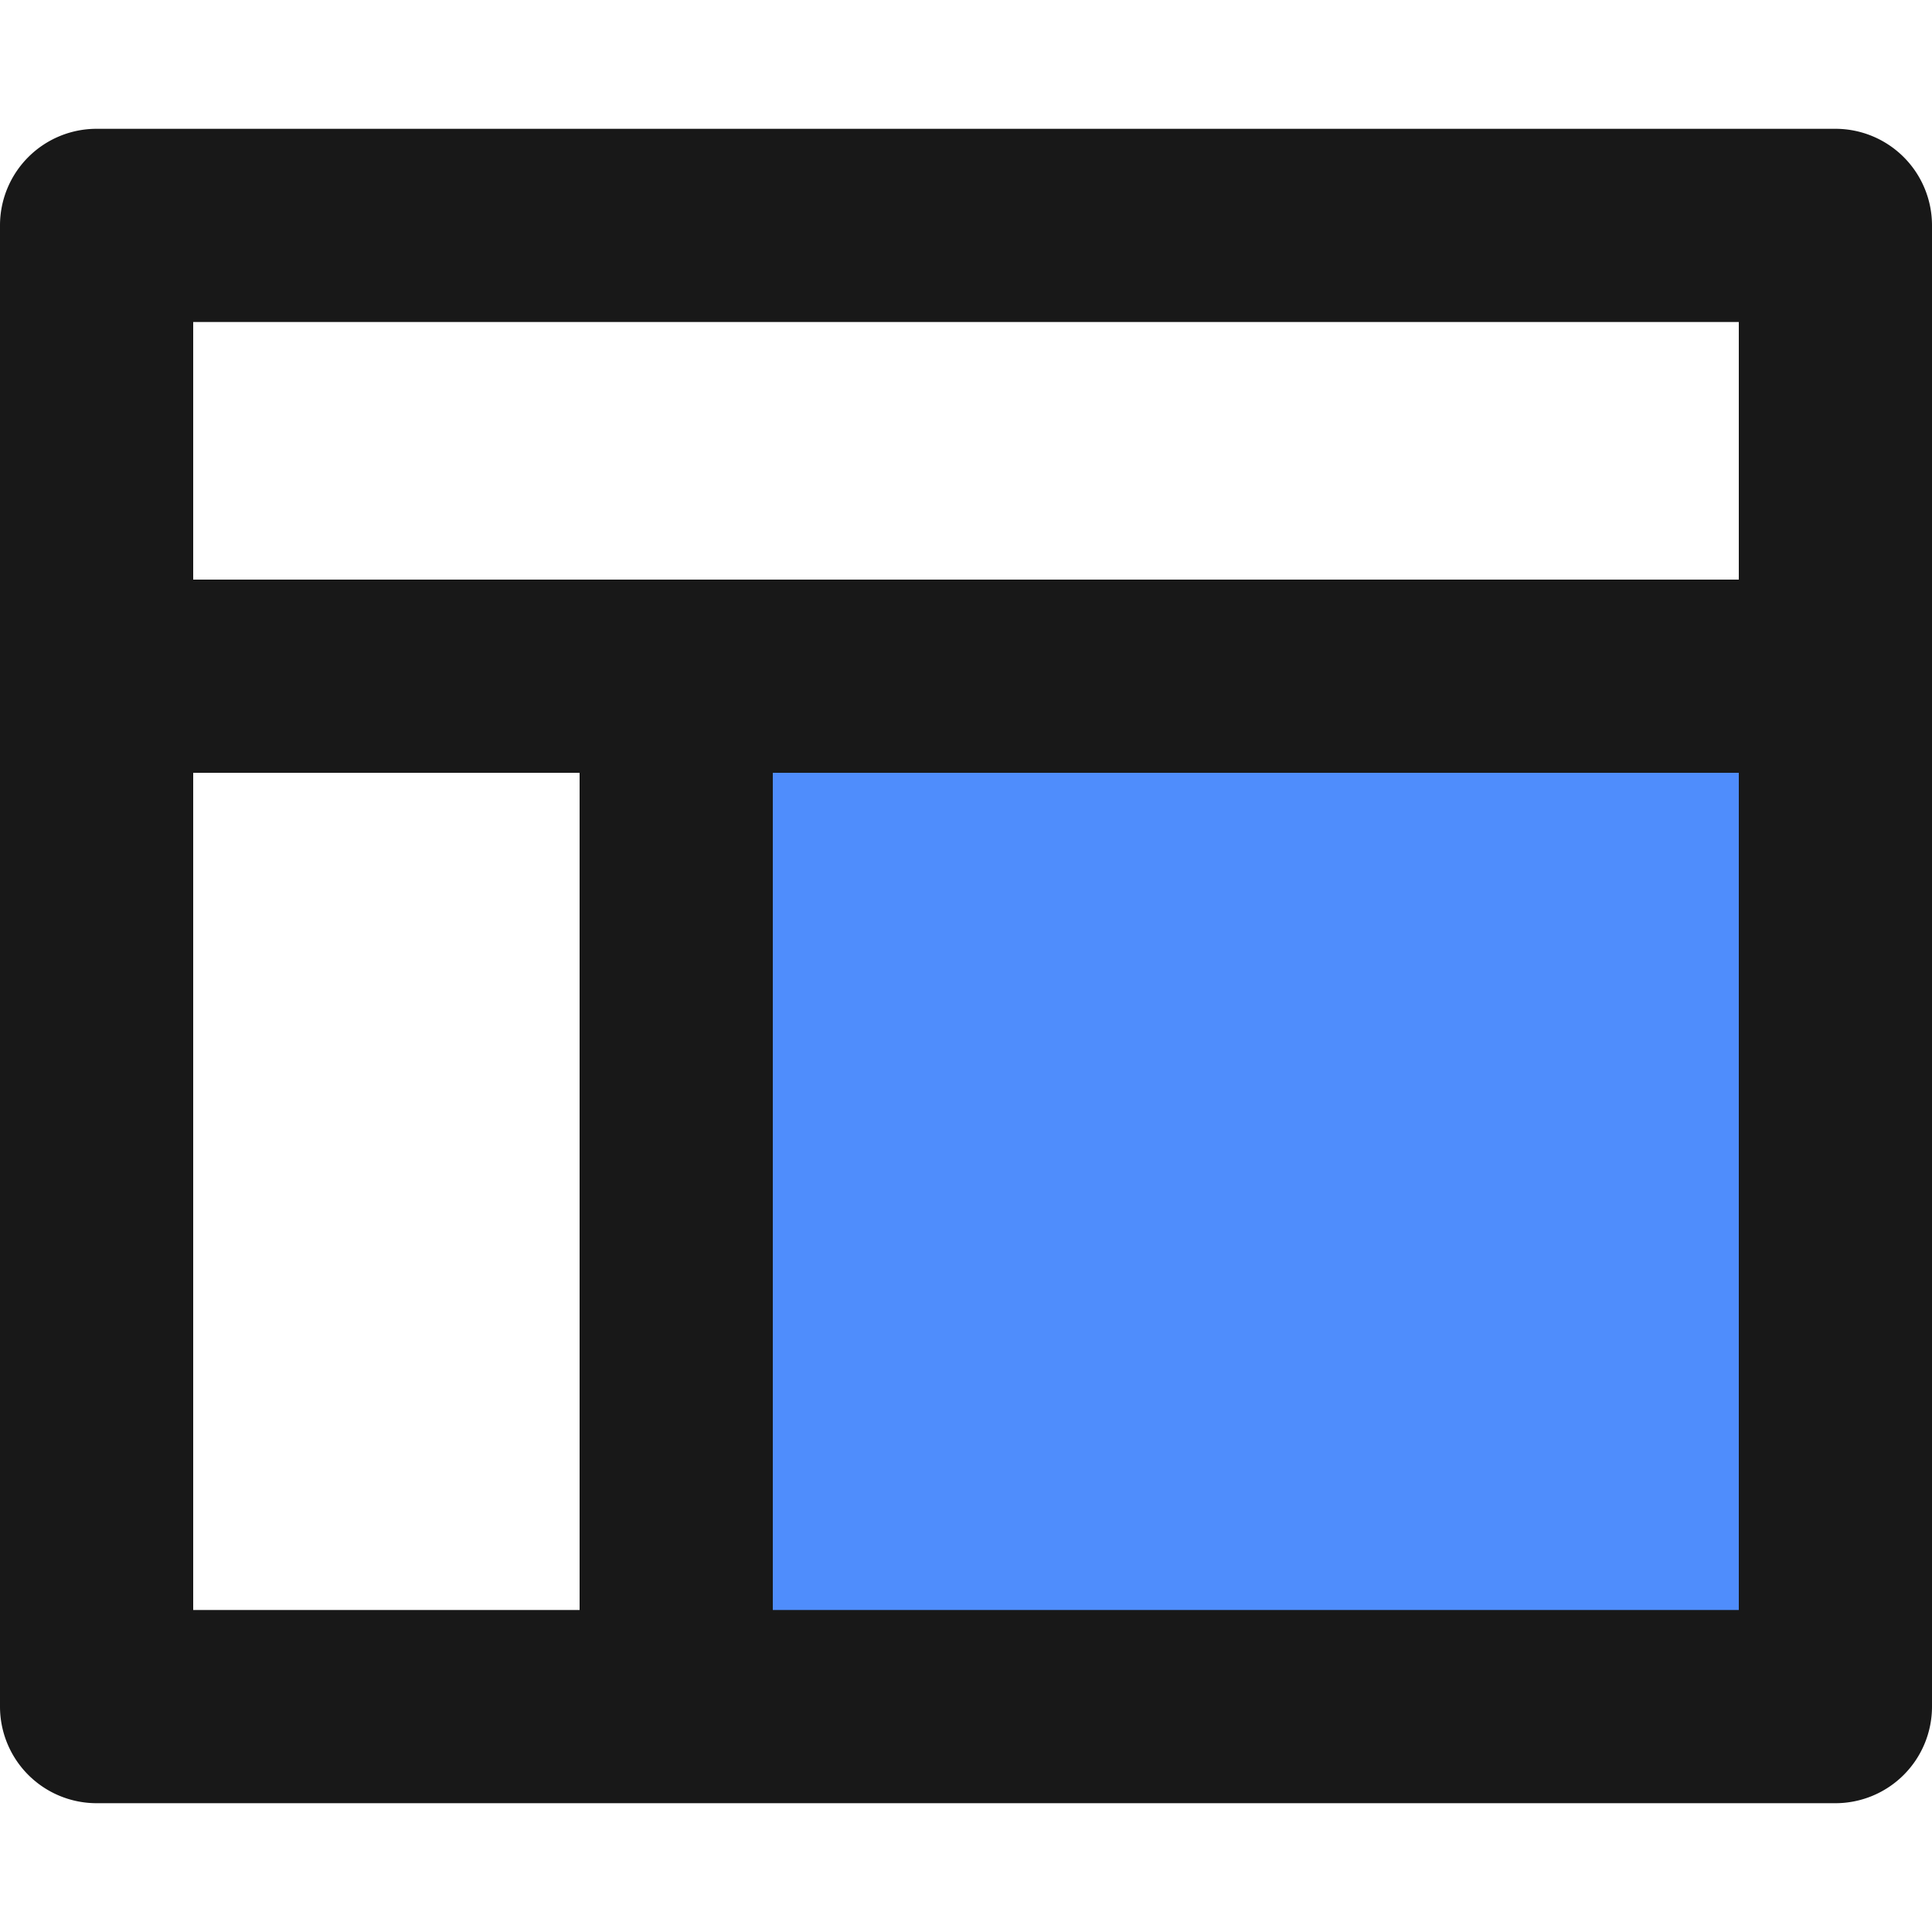 <?xml version="1.0" standalone="no"?><!DOCTYPE svg PUBLIC "-//W3C//DTD SVG 1.1//EN" "http://www.w3.org/Graphics/SVG/1.1/DTD/svg11.dtd"><svg class="icon" width="48px" height="48.00px" viewBox="0 0 1024 1024" version="1.1" xmlns="http://www.w3.org/2000/svg"><path d="M369.323 358.4H955.733v537.6H369.323z" fill="#4F8DFC" /><path d="M972.8 68.267h-921.6A51.2 51.2 0 0 0 0 119.467v785.067A51.2 51.2 0 0 0 51.2 955.733h921.6a51.2 51.2 0 0 0 51.2-51.2v-785.067A51.2 51.2 0 0 0 972.8 68.267zM921.6 170.667v136.533H102.4V170.667zM102.4 409.6h204.8v443.733H102.4z m307.2 443.733V409.6h512v443.733z" fill="#181818" /></svg>